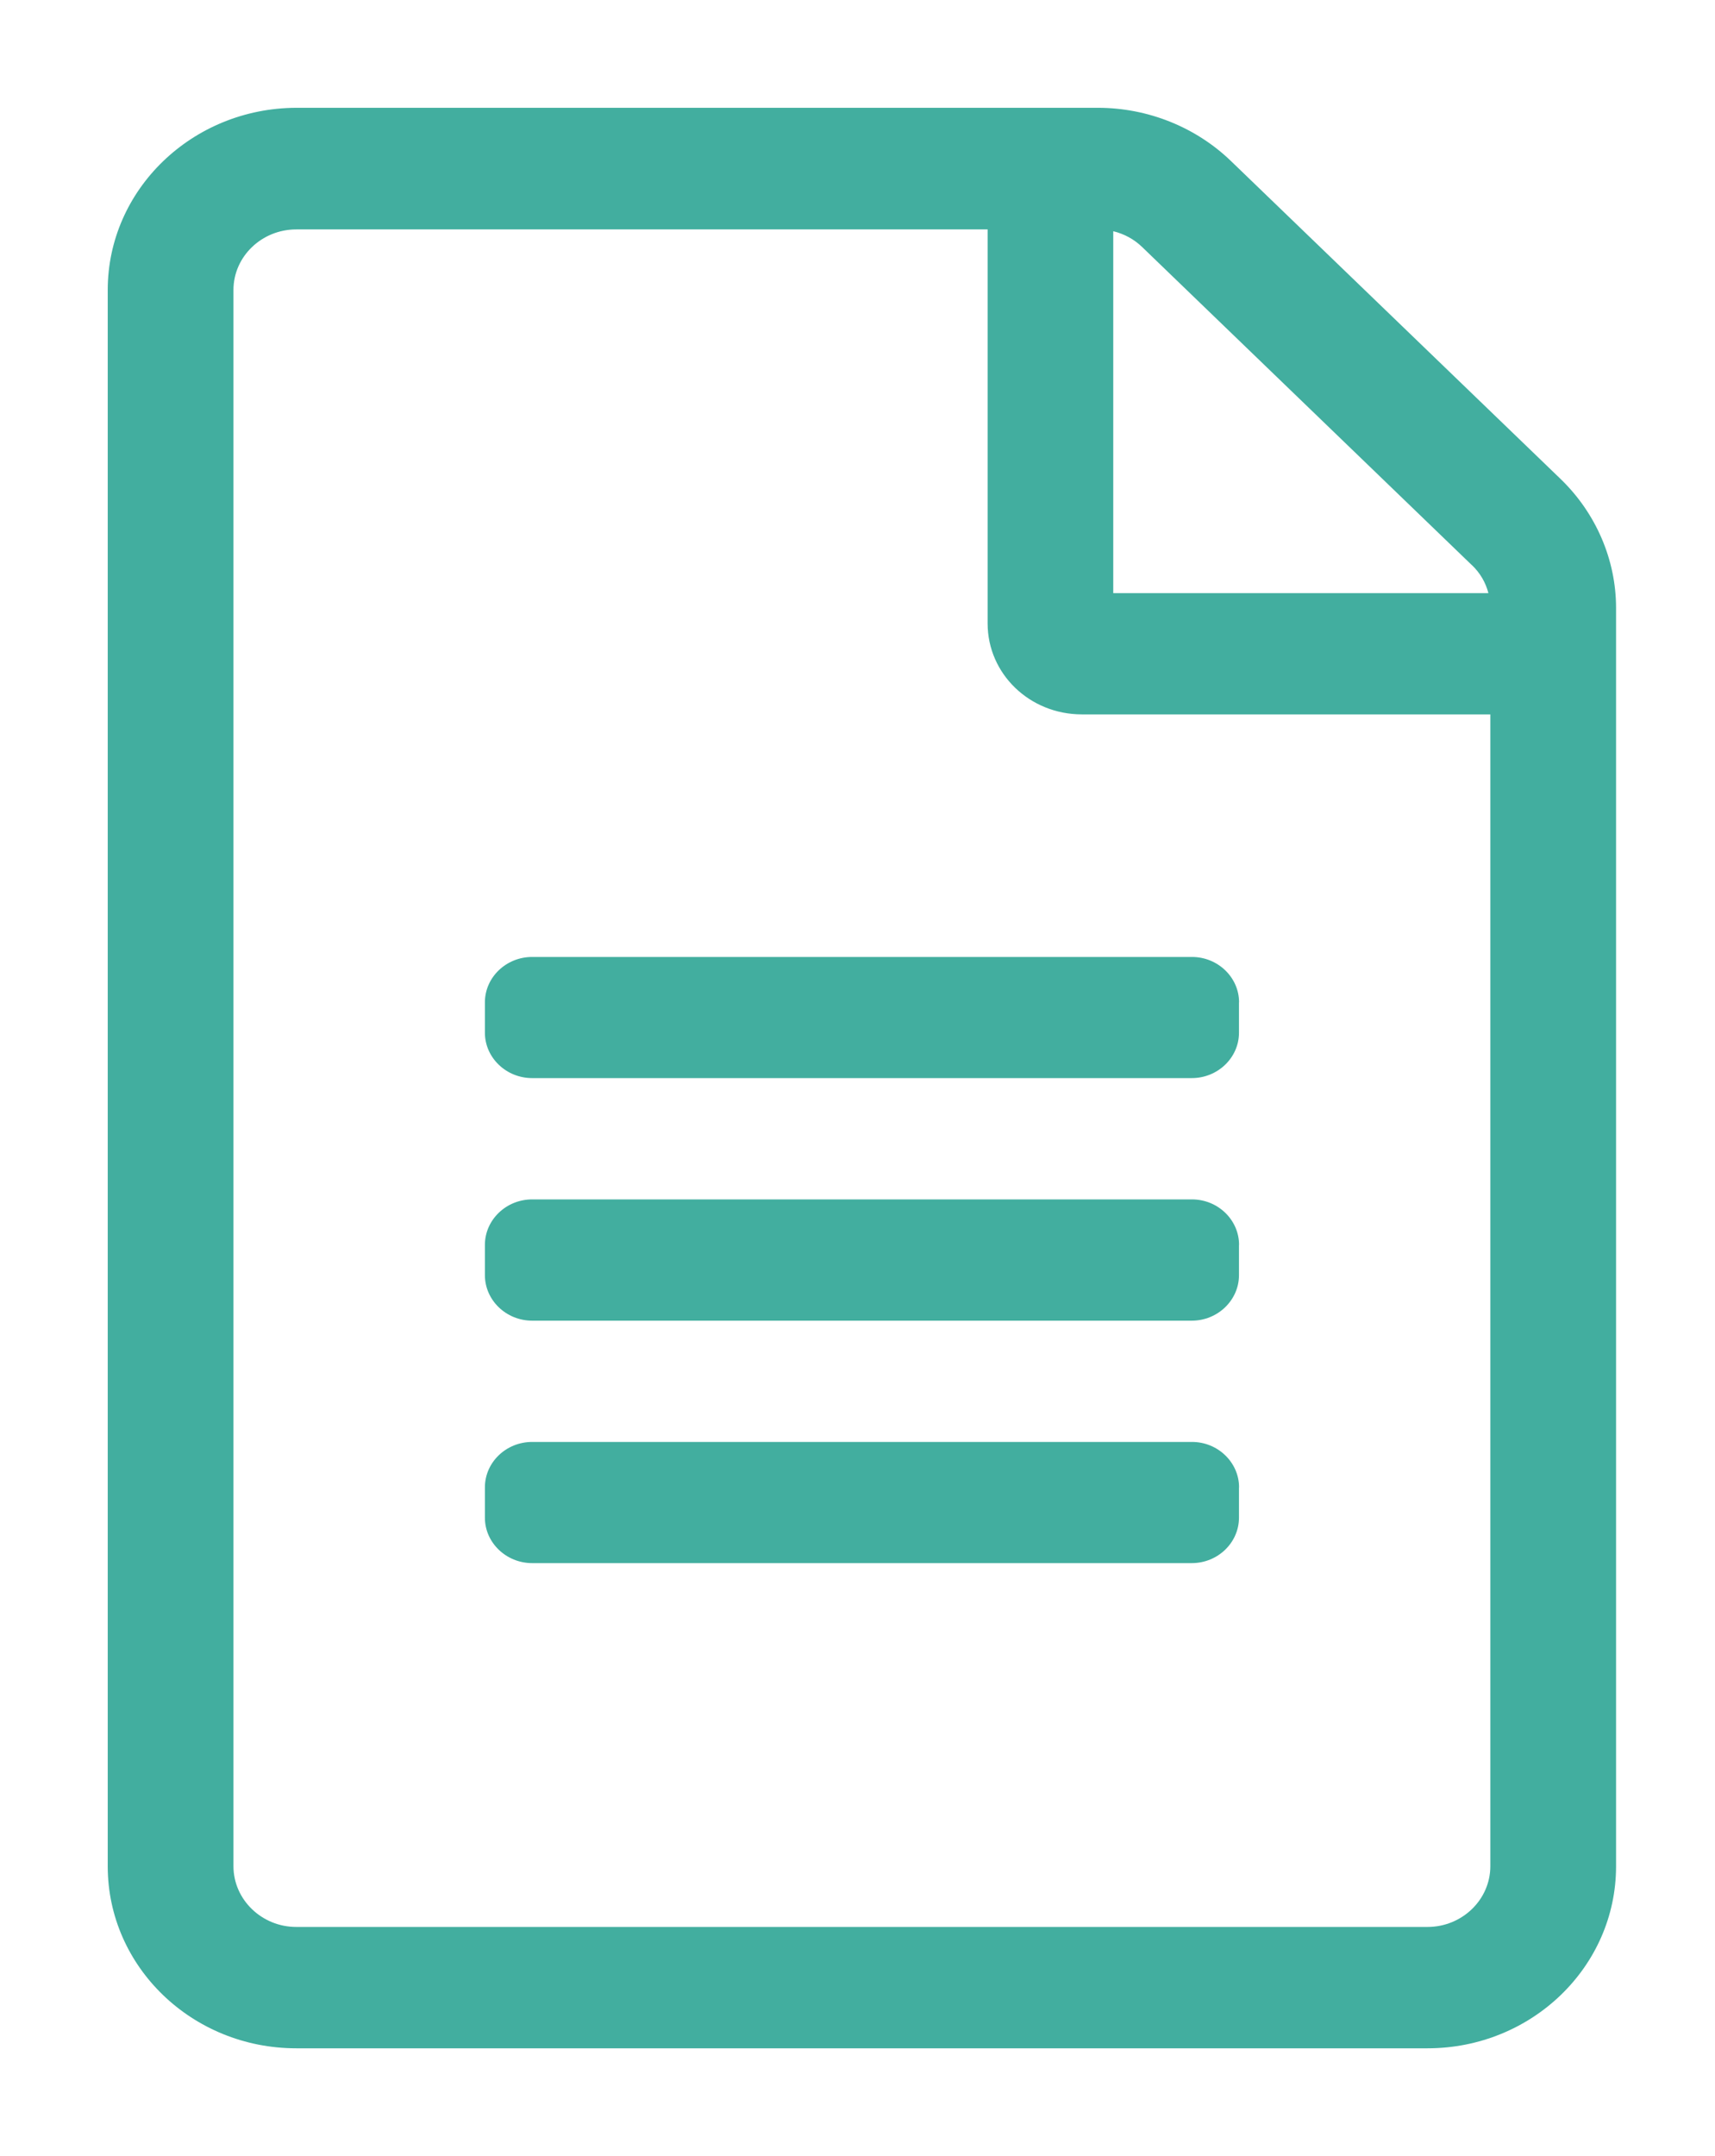 <svg
    xmlns="http://www.w3.org/2000/svg"
    viewBox="0 0 39 49"
    id="vector">
    <path
        id="path"
        d="M 35.491 10.888 L 27.996 3.663 C 27.195 2.889 26.102 2.45 24.968 2.45 L 6.737 2.45 C 4.371 2.457 2.45 4.31 2.45 6.59 L 2.45 42.417 C 2.45 44.7 4.371 46.552 6.737 46.552 L 32.462 46.552 C 34.829 46.552 36.75 44.7 36.75 42.417 L 36.75 13.816 C 36.75 12.723 36.294 11.664 35.491 10.888 Z M 33.472 12.843 C 33.661 13.024 33.785 13.24 33.847 13.48 L 25.316 13.48 L 25.316 5.255 C 25.566 5.316 25.791 5.437 25.977 5.618 L 33.472 12.845 Z M 32.462 43.794 L 6.737 43.794 C 5.954 43.794 5.309 43.174 5.309 42.414 L 5.309 6.59 C 5.309 5.831 5.951 5.214 6.737 5.214 L 22.459 5.214 L 22.459 14.168 C 22.459 15.315 23.415 16.236 24.603 16.236 L 33.891 16.236 L 33.891 42.414 C 33.891 43.174 33.249 43.794 32.462 43.794 Z M 28.175 22.78 L 28.175 23.471 C 28.175 24.039 27.692 24.502 27.102 24.502 L 12.101 24.502 C 11.51 24.502 11.027 24.037 11.027 23.471 L 11.027 22.78 C 11.027 22.212 11.51 21.749 12.101 21.749 L 27.107 21.749 C 27.695 21.749 28.177 22.214 28.177 22.78 Z M 28.175 28.293 L 28.175 28.981 C 28.175 29.549 27.692 30.015 27.102 30.015 L 12.101 30.015 C 11.51 30.015 11.027 29.549 11.027 28.981 L 11.027 28.293 C 11.027 27.724 11.51 27.259 12.101 27.259 L 27.107 27.259 C 27.695 27.259 28.177 27.724 28.177 28.293 Z M 28.175 33.805 L 28.175 34.491 C 28.175 35.062 27.692 35.525 27.102 35.525 L 12.101 35.525 C 11.51 35.525 11.027 35.059 11.027 34.494 L 11.027 33.803 C 11.027 33.234 11.51 32.771 12.101 32.771 L 27.107 32.771 C 27.695 32.771 28.177 33.237 28.177 33.803 Z"
        fill="#42ae9f"/>
</svg>

